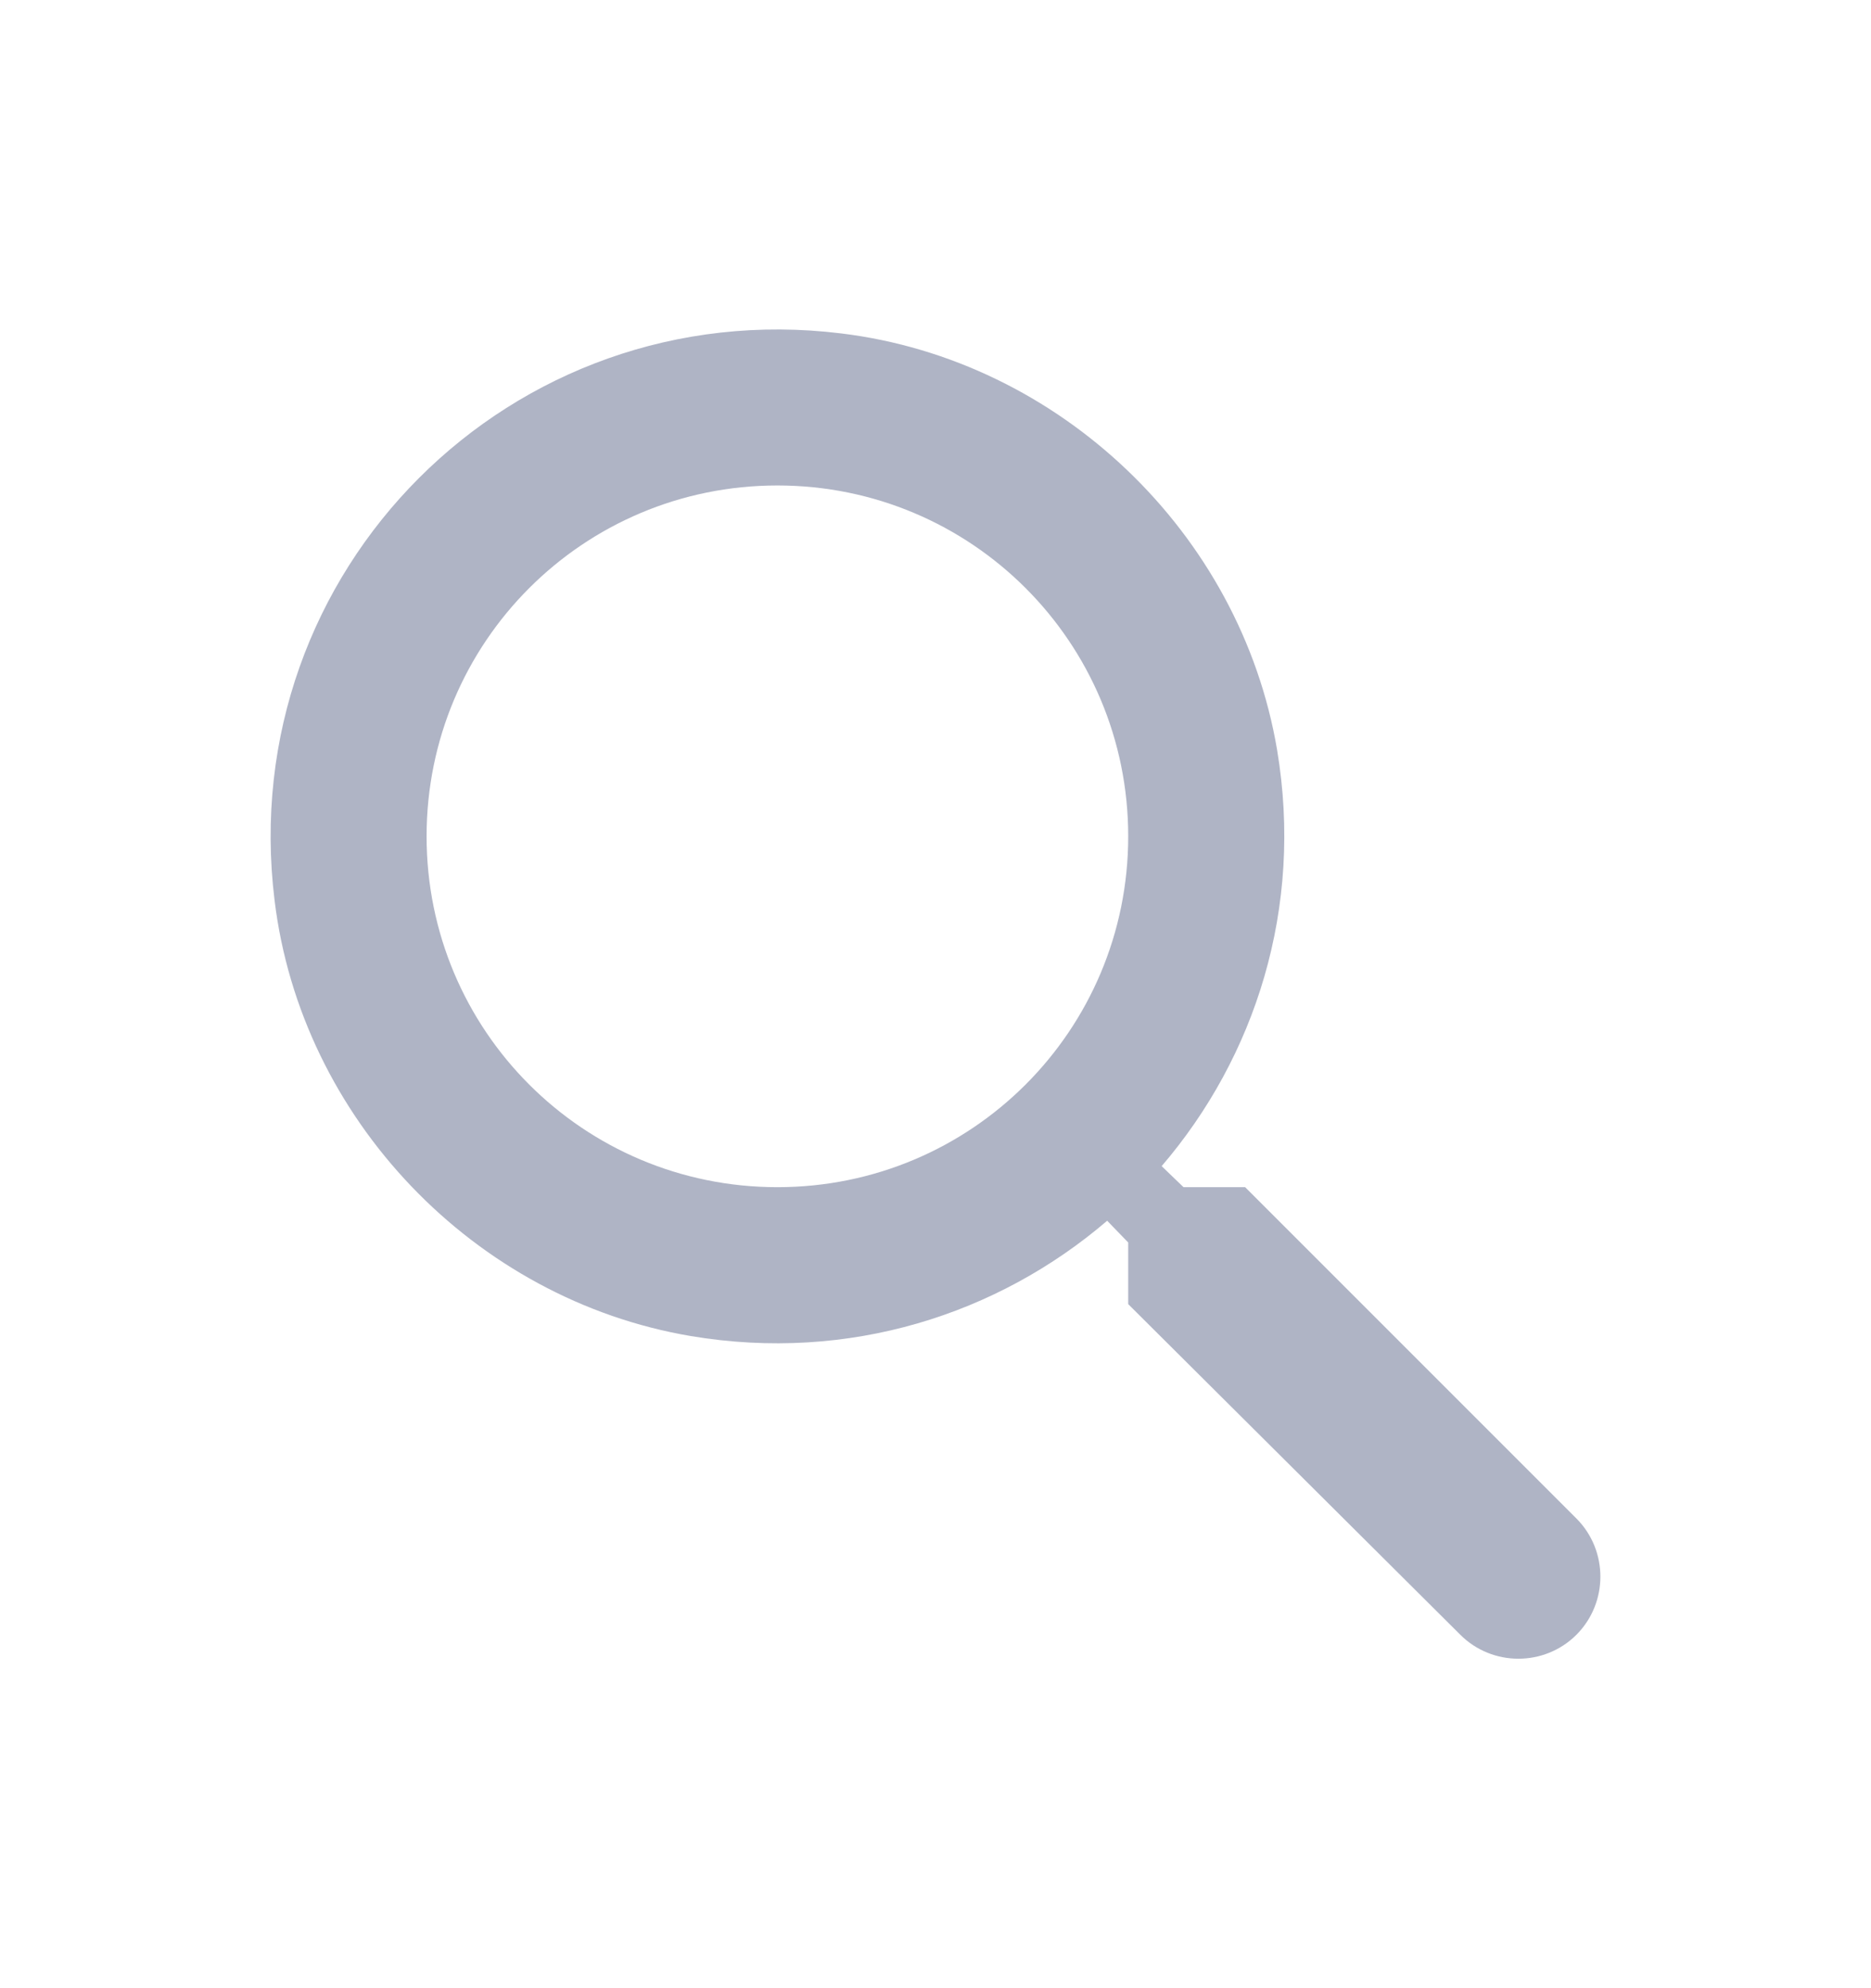 <svg width="16" height="17" viewBox="0 0 16 17" fill="none" xmlns="http://www.w3.org/2000/svg">
<path fill-rule="evenodd" clip-rule="evenodd" d="M9.648 10.624V11.151L12.488 13.978C12.761 14.251 13.208 14.251 13.481 13.978C13.754 13.704 13.754 13.258 13.481 12.984L10.648 10.151H10.121L9.934 9.971C10.734 9.038 11.148 7.764 10.921 6.411C10.608 4.558 9.061 3.078 7.194 2.851C4.374 2.504 2.001 4.878 2.348 7.698C2.574 9.564 4.054 11.111 5.908 11.424C7.261 11.651 8.534 11.238 9.468 10.438L9.648 10.624ZM6.648 4.151C8.308 4.151 9.648 5.491 9.648 7.151C9.648 8.811 8.308 10.151 6.648 10.151C4.988 10.151 3.648 8.811 3.648 7.151C3.648 5.491 4.988 4.151 6.648 4.151Z" fill="#AFB4C5"/>
</svg>
